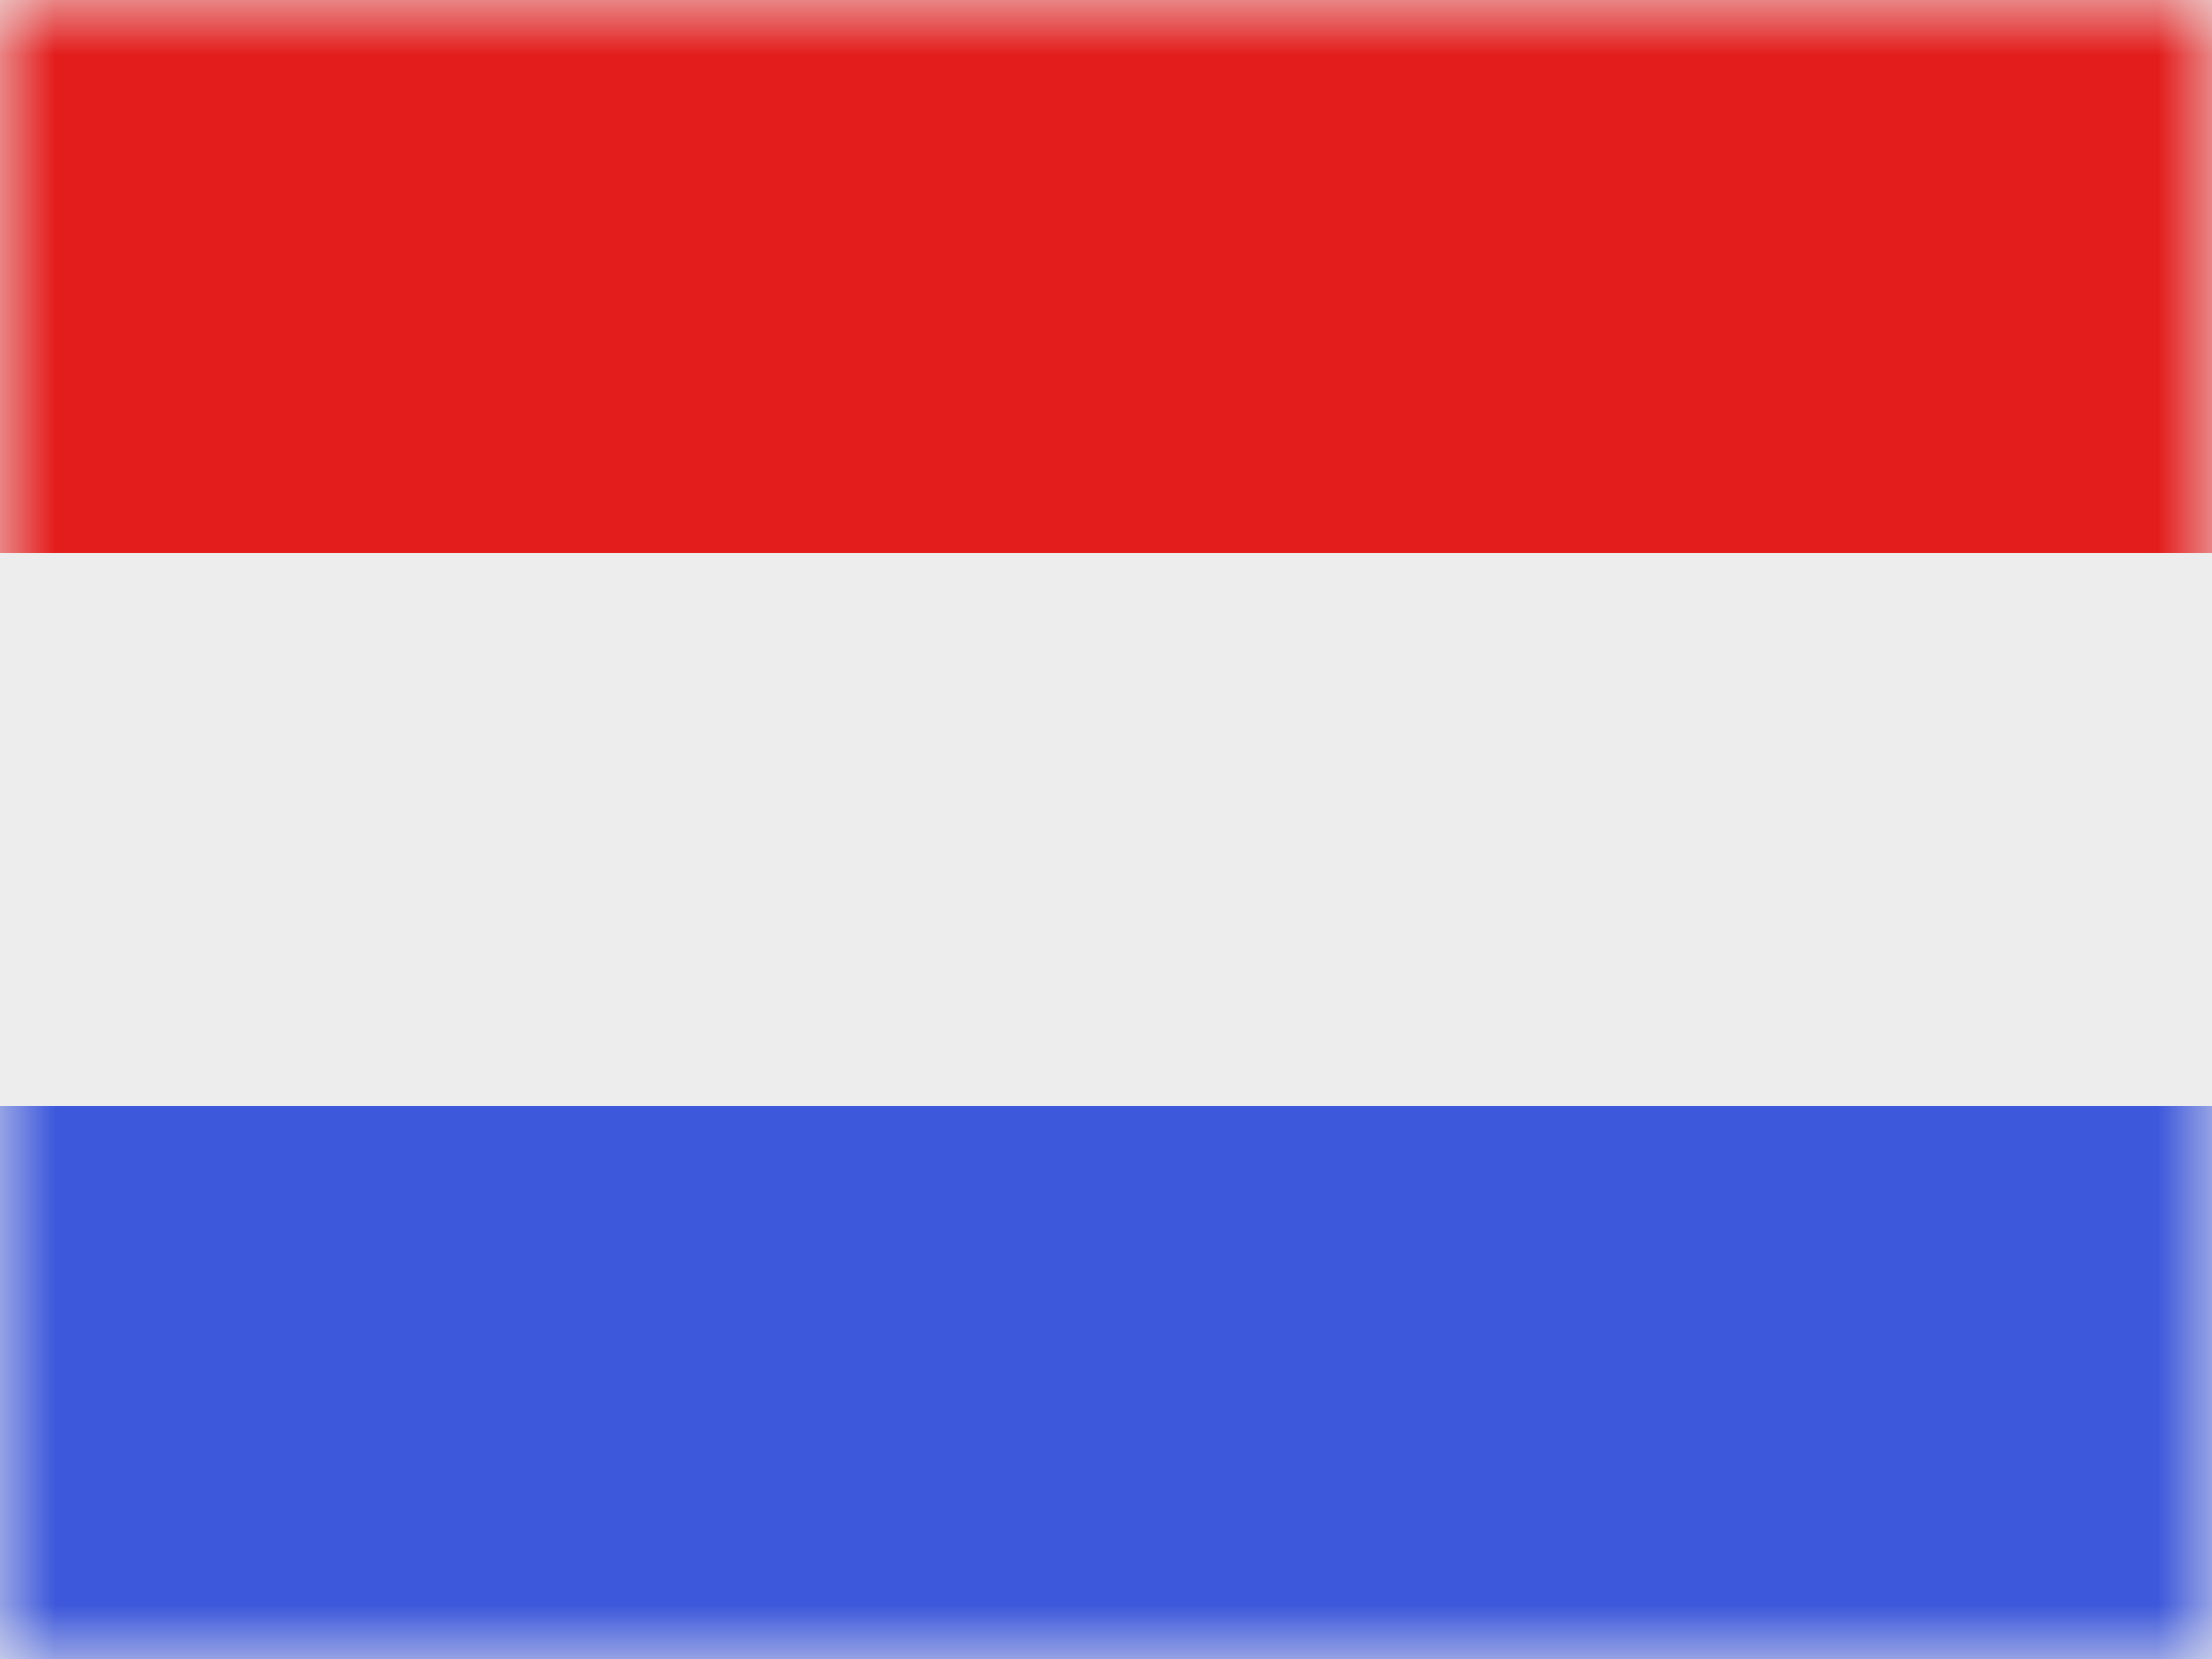 <svg width="20" height="15" viewBox="0 0 20 15" fill="none" xmlns="http://www.w3.org/2000/svg">
<g id="flag">
<g id="contents">
<path id="background" fill-rule="evenodd" clip-rule="evenodd" d="M0 0V15H20V0H0Z" fill="#EEEDEE"/>
<mask id="mask0_190_1282" style="mask-type:luminance" maskUnits="userSpaceOnUse" x="0" y="0" width="20" height="15">
<path id="background_2" fill-rule="evenodd" clip-rule="evenodd" d="M0 0V15H20V0H0Z" fill="white"/>
</mask>
<g mask="url(#mask0_190_1282)">
<path id="top" fill-rule="evenodd" clip-rule="evenodd" d="M0 0V5H20V0H0Z" fill="#E31D1C"/>
<path id="bottom" fill-rule="evenodd" clip-rule="evenodd" d="M0 10V15H20V10H0Z" fill="#3D58DB"/>
</g>
</g>
</g>
</svg>
